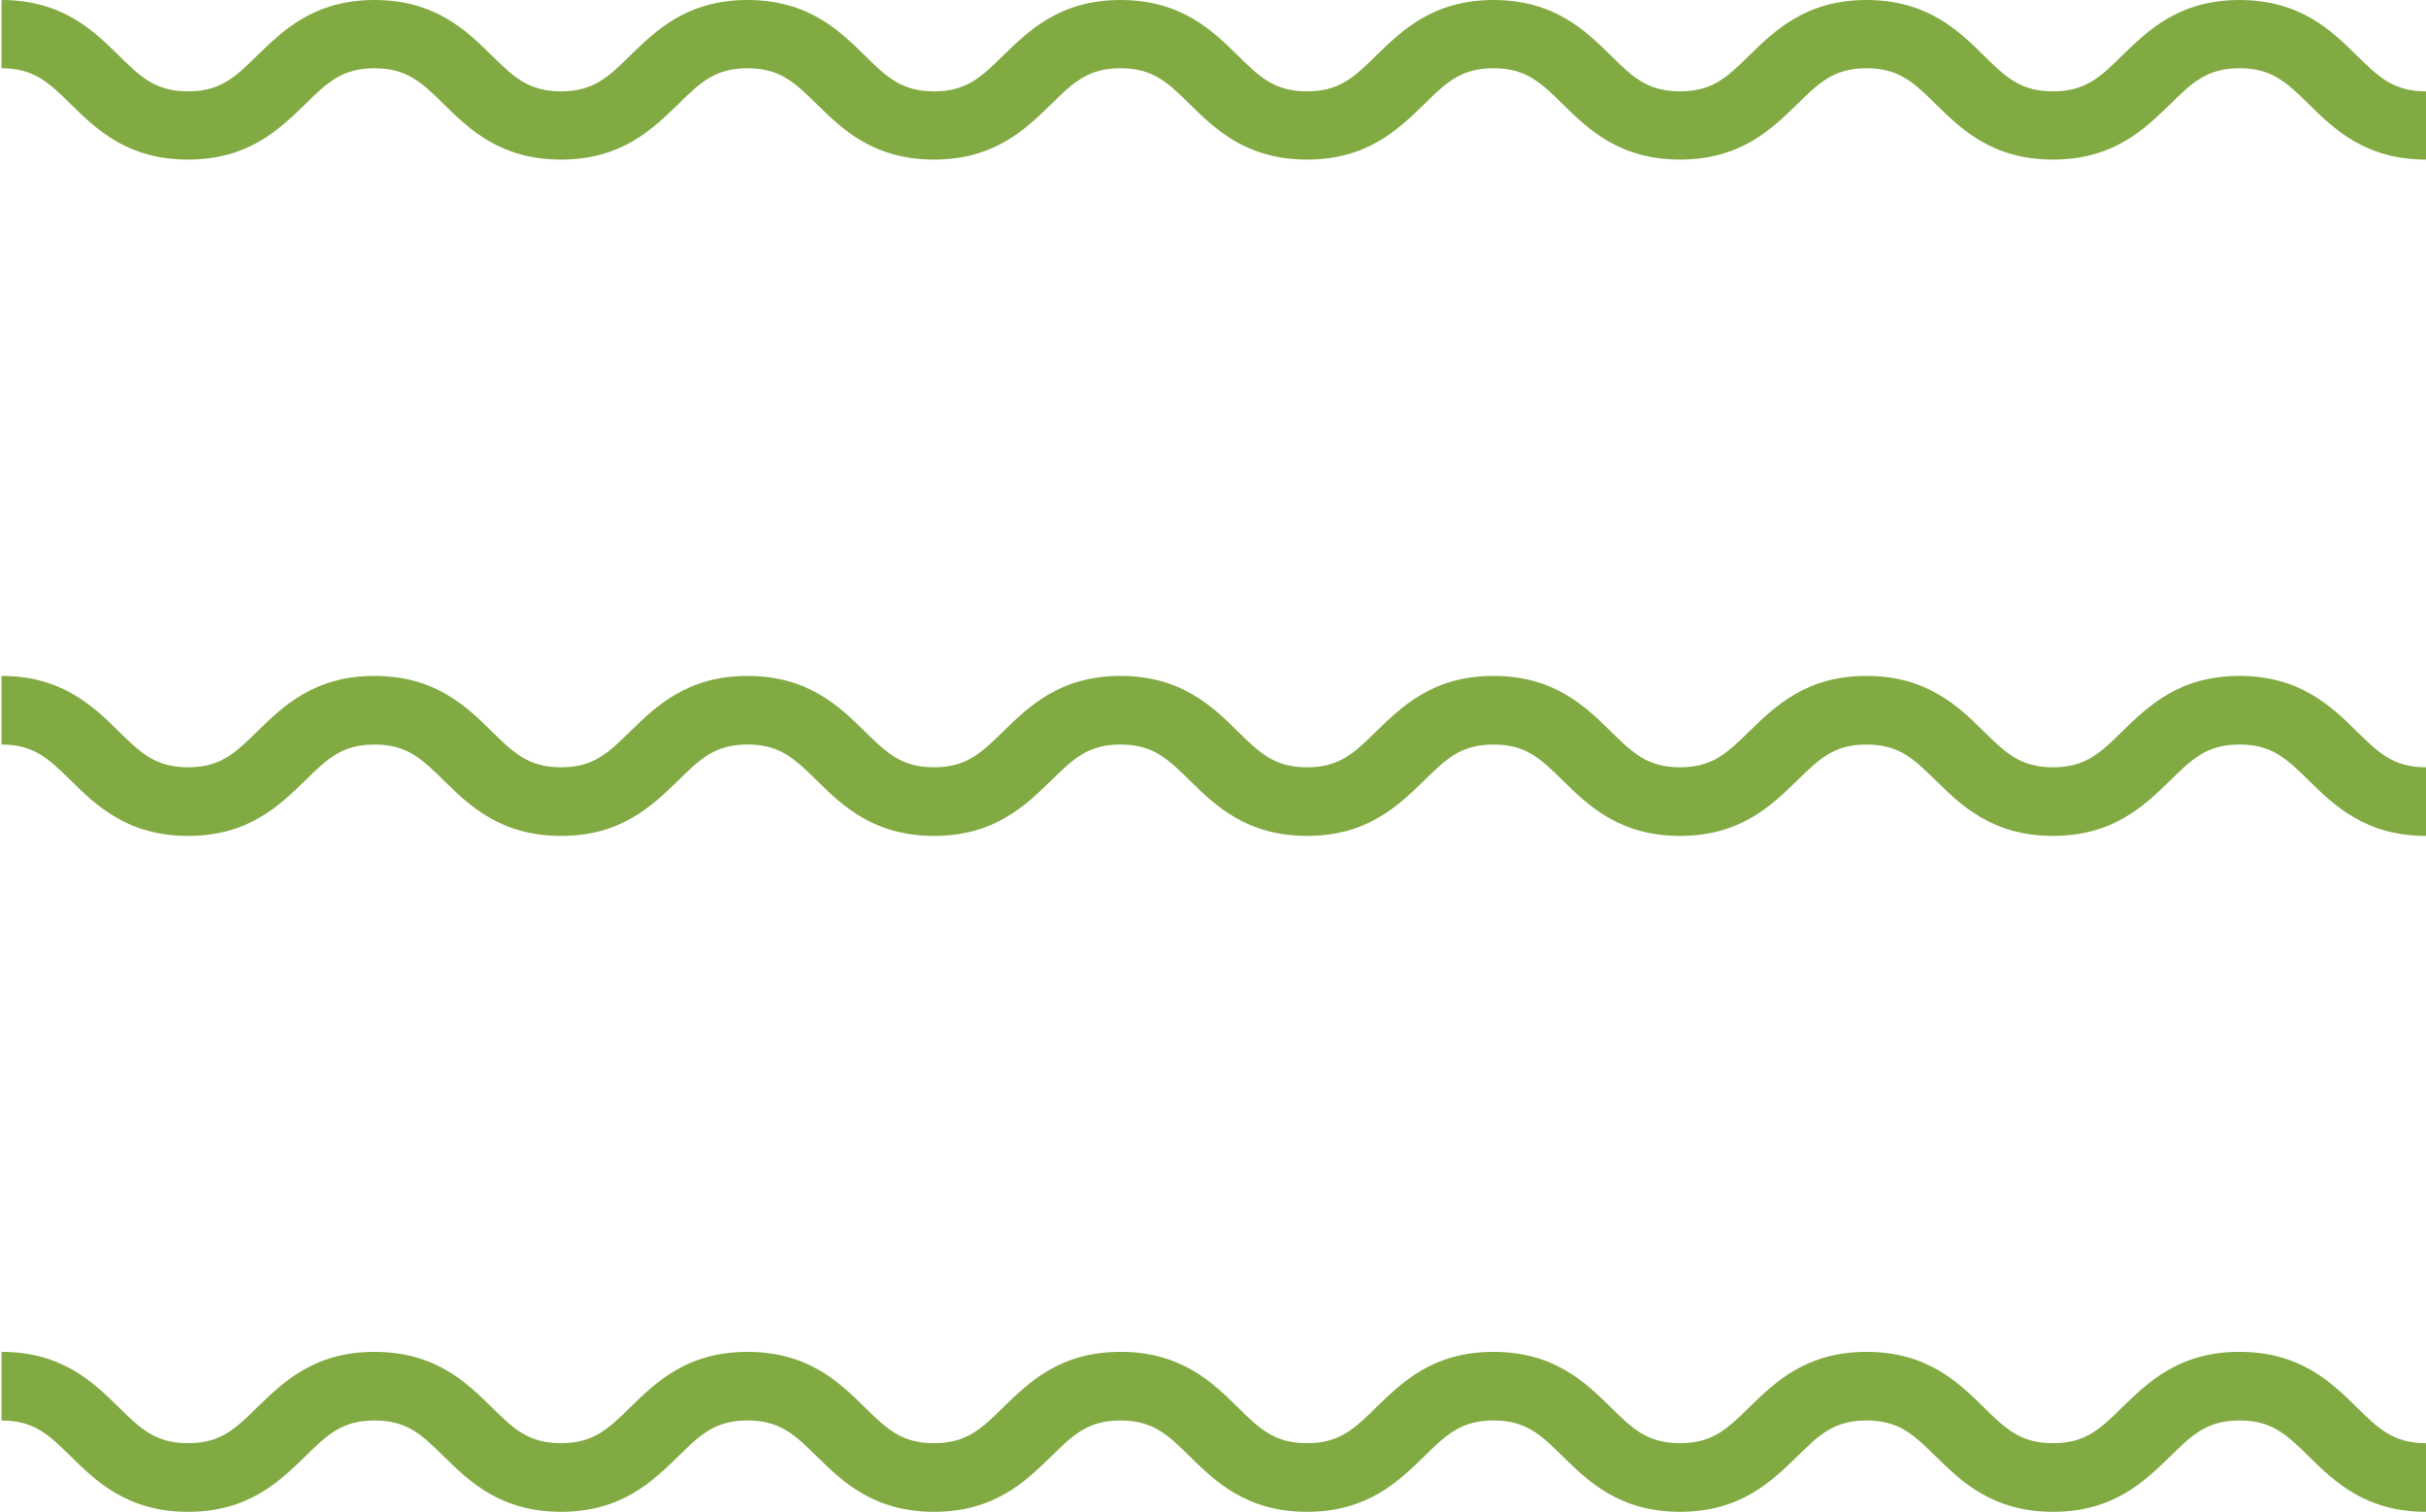<?xml version="1.0" encoding="UTF-8"?>
<svg id="Layer_2" data-name="Layer 2" xmlns="http://www.w3.org/2000/svg" width="64" height="39.88" viewBox="0 0 64 39.88">
  <defs>
    <style>
      .cls-1 {
        fill: #82aa43;
        stroke-width: 0px;
      }
    </style>
  </defs>
  <g id="design">
    <g>
      <path class="cls-1" d="m64,4.21c-1.6,0-2.43-.81-3.09-1.46-.58-.57-.97-.95-1.83-.95s-1.25.38-1.83.95c-.67.65-1.49,1.46-3.09,1.46s-2.43-.81-3.09-1.46c-.58-.57-.97-.95-1.83-.95s-1.25.38-1.83.95c-.67.65-1.49,1.46-3.09,1.46s-2.43-.81-3.09-1.46c-.58-.57-.97-.95-1.83-.95s-1.25.38-1.83.95c-.67.65-1.49,1.46-3.09,1.46s-2.43-.81-3.09-1.46c-.58-.57-.97-.95-1.83-.95s-1.25.38-1.83.95c-.67.65-1.49,1.46-3.09,1.46s-2.43-.81-3.09-1.46c-.58-.57-.97-.95-1.83-.95s-1.25.38-1.83.95c-.67.65-1.49,1.46-3.09,1.46s-2.43-.81-3.09-1.46c-.58-.57-.97-.95-1.83-.95s-1.25.38-1.83.95c-.67.65-1.49,1.46-3.09,1.46s-2.43-.81-3.09-1.46c-.58-.57-.97-.95-1.83-.95V0c1.6,0,2.43.81,3.09,1.46.58.57.97.95,1.83.95s1.25-.38,1.83-.95c.67-.65,1.49-1.46,3.09-1.46s2.43.81,3.09,1.46c.58.57.97.95,1.83.95s1.25-.38,1.83-.95c.67-.65,1.49-1.46,3.09-1.46s2.43.81,3.09,1.46c.58.57.97.95,1.83.95s1.25-.38,1.83-.95c.67-.65,1.49-1.46,3.09-1.46s2.43.81,3.09,1.46c.58.57.97.95,1.83.95s1.25-.38,1.83-.95c.67-.65,1.49-1.46,3.09-1.46s2.43.81,3.09,1.46c.58.57.97.95,1.83.95s1.25-.38,1.83-.95c.67-.65,1.49-1.46,3.09-1.46s2.43.81,3.09,1.46c.58.57.97.95,1.83.95s1.25-.38,1.83-.95c.67-.65,1.49-1.46,3.09-1.46s2.43.81,3.09,1.46c.58.57.97.95,1.83.95v1.81Z"/>
      <path class="cls-1" d="m64,22.05c-1.6,0-2.43-.81-3.09-1.46-.58-.57-.97-.95-1.83-.95s-1.25.38-1.83.95c-.67.65-1.49,1.46-3.09,1.46s-2.43-.81-3.09-1.46c-.58-.57-.97-.95-1.83-.95s-1.25.38-1.83.95c-.67.65-1.49,1.46-3.09,1.46s-2.43-.81-3.09-1.46c-.58-.57-.97-.95-1.83-.95s-1.25.38-1.83.95c-.67.65-1.49,1.46-3.09,1.46s-2.43-.81-3.09-1.46c-.58-.57-.97-.95-1.83-.95s-1.25.38-1.83.95c-.67.65-1.49,1.46-3.09,1.46s-2.43-.81-3.09-1.46c-.58-.57-.97-.95-1.83-.95s-1.25.38-1.83.95c-.67.65-1.49,1.46-3.09,1.46s-2.43-.81-3.09-1.46c-.58-.57-.97-.95-1.83-.95s-1.25.38-1.83.95c-.67.65-1.49,1.46-3.09,1.46s-2.43-.81-3.09-1.46c-.58-.57-.97-.95-1.83-.95v-1.81c1.6,0,2.43.81,3.09,1.46.58.57.97.95,1.83.95s1.25-.38,1.83-.95c.67-.65,1.49-1.46,3.09-1.46s2.43.81,3.09,1.46c.58.57.97.95,1.83.95s1.25-.38,1.83-.95c.67-.65,1.49-1.46,3.09-1.46s2.43.81,3.09,1.46c.58.57.97.95,1.83.95s1.25-.38,1.83-.95c.67-.65,1.49-1.46,3.09-1.46s2.43.81,3.09,1.46c.58.57.97.95,1.83.95s1.25-.38,1.83-.95c.67-.65,1.49-1.46,3.09-1.46s2.43.81,3.09,1.46c.58.57.97.95,1.83.95s1.25-.38,1.83-.95c.67-.65,1.49-1.46,3.09-1.46s2.43.81,3.09,1.46c.58.57.97.95,1.83.95s1.25-.38,1.83-.95c.67-.65,1.49-1.46,3.09-1.46s2.43.81,3.09,1.46c.58.57.97.95,1.83.95v1.81Z"/>
      <path class="cls-1" d="m64,39.88c-1.6,0-2.43-.81-3.09-1.46-.58-.57-.97-.95-1.83-.95s-1.25.38-1.83.95c-.67.65-1.49,1.46-3.09,1.46s-2.43-.81-3.09-1.46c-.58-.57-.97-.95-1.83-.95s-1.25.38-1.83.95c-.67.65-1.49,1.46-3.09,1.46s-2.43-.81-3.09-1.46c-.58-.57-.97-.95-1.83-.95s-1.25.38-1.83.95c-.67.65-1.49,1.46-3.09,1.46s-2.43-.81-3.09-1.46c-.58-.57-.97-.95-1.83-.95s-1.25.38-1.83.95c-.67.65-1.49,1.46-3.09,1.46s-2.43-.81-3.09-1.46c-.58-.57-.97-.95-1.83-.95s-1.25.38-1.83.95c-.67.65-1.49,1.46-3.09,1.46s-2.43-.81-3.09-1.46c-.58-.57-.97-.95-1.83-.95s-1.25.38-1.83.95c-.67.65-1.49,1.46-3.09,1.46s-2.43-.81-3.09-1.46c-.58-.57-.97-.95-1.83-.95v-1.81c1.6,0,2.43.81,3.09,1.46.58.57.97.95,1.83.95s1.25-.38,1.83-.95c.67-.65,1.49-1.46,3.09-1.46s2.43.81,3.09,1.46c.58.57.97.95,1.83.95s1.25-.38,1.83-.95c.67-.65,1.49-1.46,3.09-1.46s2.43.81,3.09,1.46c.58.57.97.95,1.83.95s1.25-.38,1.83-.95c.67-.65,1.49-1.46,3.09-1.46s2.43.81,3.09,1.46c.58.57.97.95,1.83.95s1.25-.38,1.83-.95c.67-.65,1.49-1.46,3.09-1.46s2.43.81,3.09,1.46c.58.57.97.95,1.83.95s1.25-.38,1.83-.95c.67-.65,1.49-1.46,3.09-1.46s2.43.81,3.09,1.46c.58.57.97.95,1.83.95s1.25-.38,1.83-.95c.67-.65,1.49-1.46,3.09-1.46s2.43.81,3.09,1.46c.58.57.97.95,1.83.95v1.81Z"/>
    </g>
  </g>
</svg>